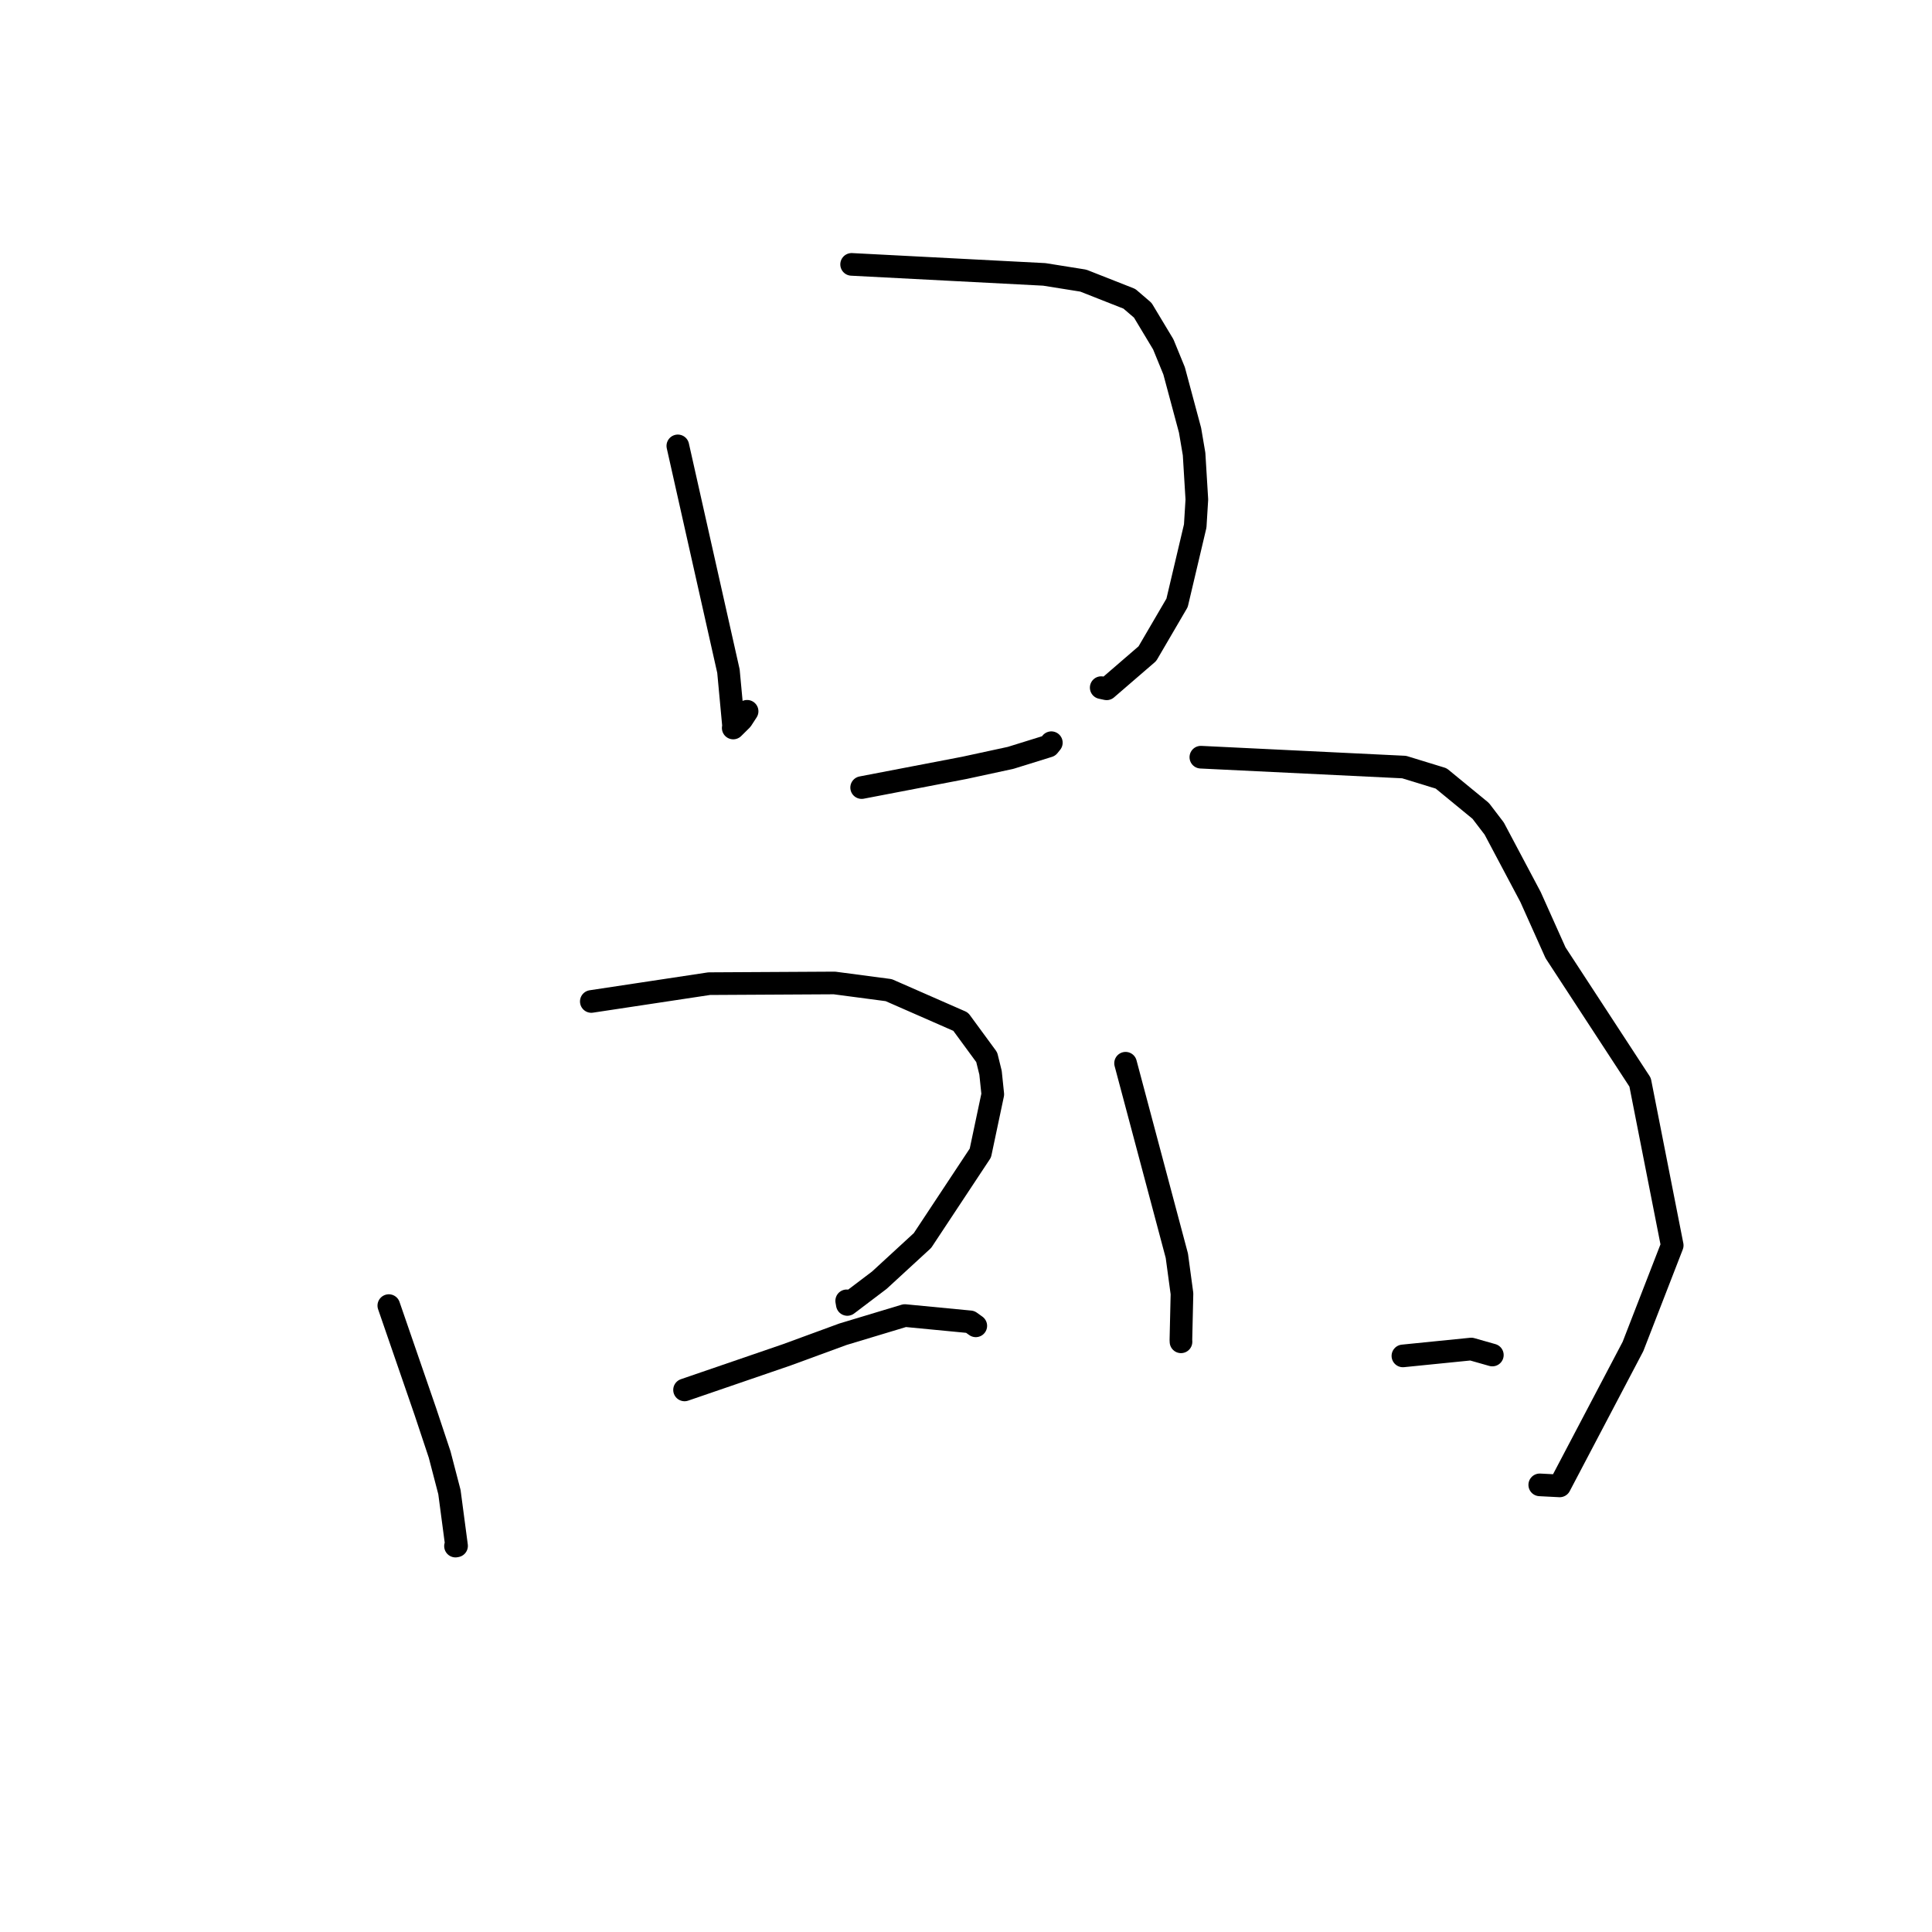<?xml version="1.0" standalone="no"?>
    <svg width="256" height="256" xmlns="http://www.w3.org/2000/svg" version="1.1">
    <polyline stroke="black" stroke-width="3" stroke-linecap="round" fill="transparent" stroke-linejoin="round" points="89.816 59.082 93.169 74.005 96.523 88.928 97.2 96.181 97.156 96.464 98.272 95.36 98.995 94.249 " />
        <polyline stroke="black" stroke-width="3" stroke-linecap="round" fill="transparent" stroke-linejoin="round" points="112.844 35.033 125.61 35.696 138.376 36.359 143.541 37.184 149.648 39.59 151.424 41.112 154.14 45.632 155.575 49.138 157.688 57.013 158.222 60.158 158.589 66.189 158.373 69.695 155.967 79.883 152.034 86.614 146.637 91.271 145.916 91.115 " />
        <polyline stroke="black" stroke-width="3" stroke-linecap="round" fill="transparent" stroke-linejoin="round" points="114.173 104.358 120.991 103.049 127.809 101.74 133.913 100.42 138.949 98.855 139.205 98.54 139.308 98.412 " />
        <polyline stroke="black" stroke-width="3" stroke-linecap="round" fill="transparent" stroke-linejoin="round" points="51.52 172.999 53.945 180.031 56.37 187.063 58.256 192.732 59.552 197.707 60.497 204.838 60.356 204.865 " />
        <polyline stroke="black" stroke-width="3" stroke-linecap="round" fill="transparent" stroke-linejoin="round" points="78.352 132.699 86.161 131.52 93.97 130.34 110.564 130.248 117.758 131.198 127.292 135.379 130.744 140.085 131.251 142.138 131.549 145.001 129.904 152.779 122.237 164.372 116.521 169.63 112.275 172.846 112.191 172.366 " />
        <polyline stroke="black" stroke-width="3" stroke-linecap="round" fill="transparent" stroke-linejoin="round" points="90.706 184.171 97.478 181.848 104.249 179.524 111.695 176.793 119.896 174.319 128.559 175.152 129.297 175.679 " />
        <polyline stroke="black" stroke-width="3" stroke-linecap="round" fill="transparent" stroke-linejoin="round" points="149.144 140.884 152.541 153.637 155.938 166.391 156.618 171.419 156.477 177.523 156.488 177.797 " />
        <polyline stroke="black" stroke-width="3" stroke-linecap="round" fill="transparent" stroke-linejoin="round" points="159.119 100.332 172.588 100.986 186.057 101.64 190.963 103.146 196.203 107.447 197.991 109.789 202.807 118.864 206.117 126.248 217.322 143.406 221.577 165.02 216.378 178.416 206.667 196.889 204.025 196.753 " />
        <polyline stroke="black" stroke-width="3" stroke-linecap="round" fill="transparent" stroke-linejoin="round" points="185.892 179.665 190.42 179.209 194.948 178.754 197.364 179.44 197.744 179.548 " />
        </svg>